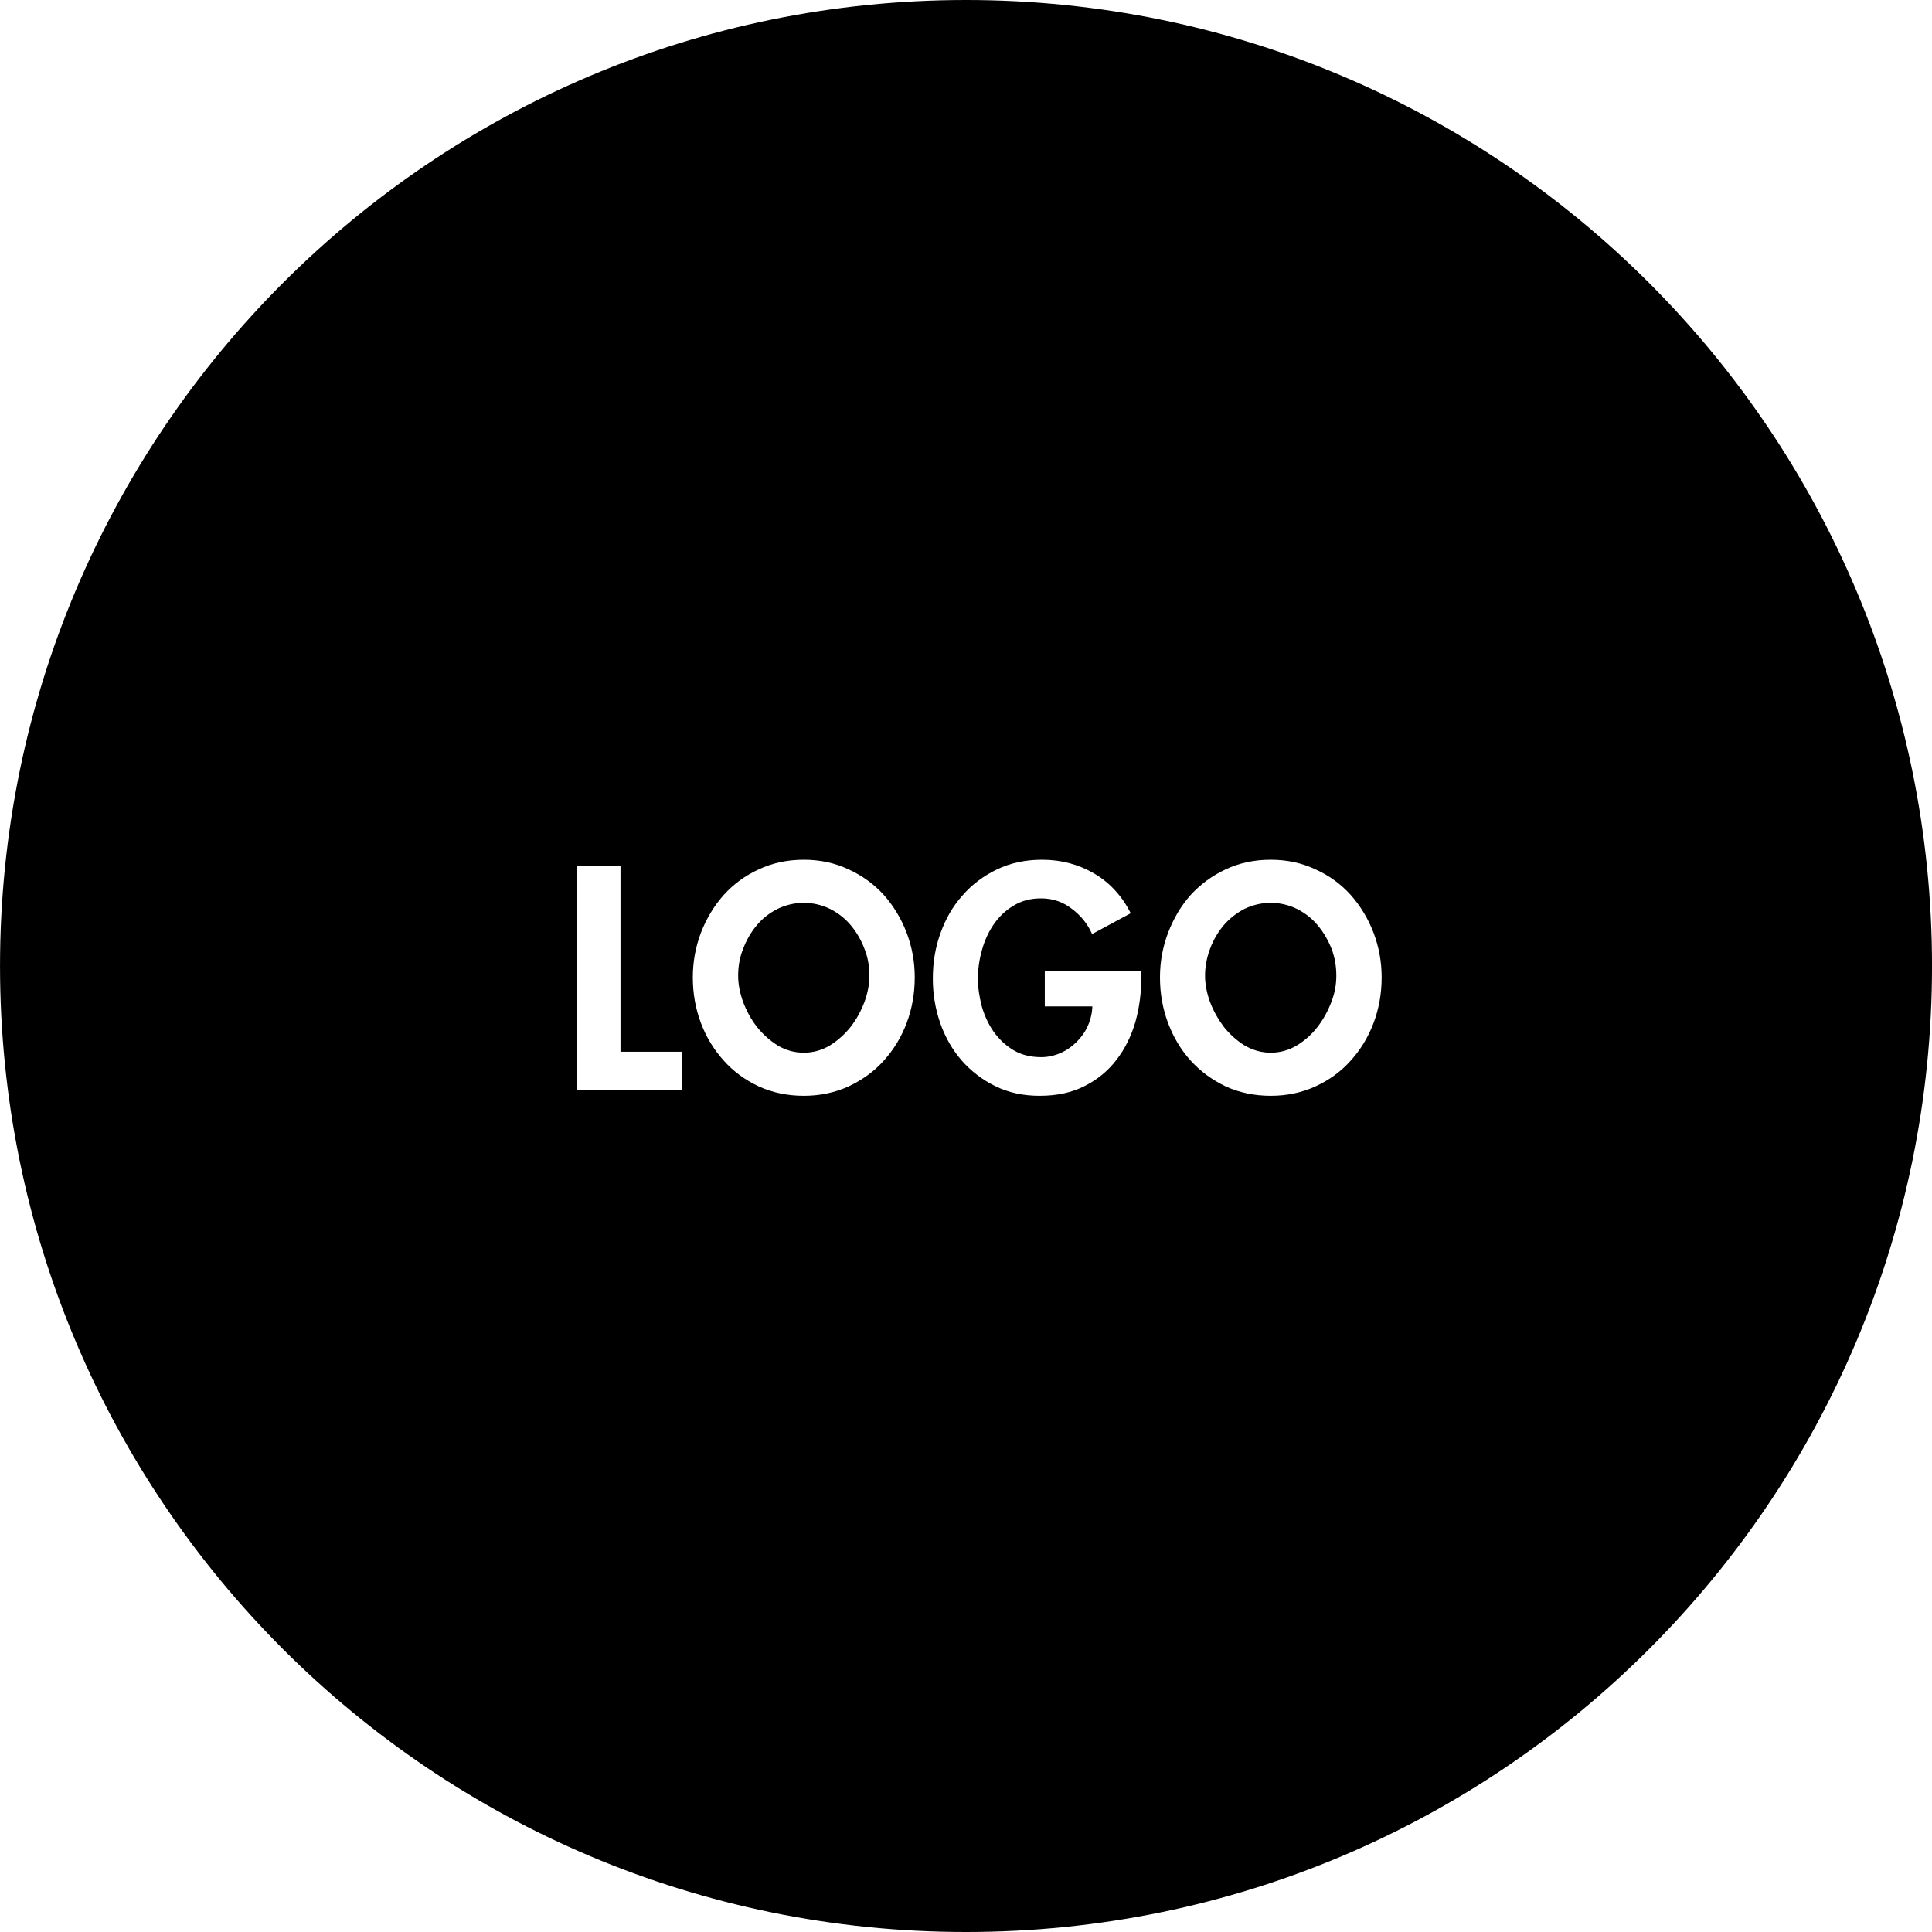 <?xml version="1.0" encoding="utf-8"?>
<!-- Generator: Adobe Illustrator 16.0.3, SVG Export Plug-In . SVG Version: 6.00 Build 0)  -->
<!DOCTYPE svg PUBLIC "-//W3C//DTD SVG 1.1//EN" "http://www.w3.org/Graphics/SVG/1.1/DTD/svg11.dtd">
<svg version="1.1" id="Layer_1" xmlns="http://www.w3.org/2000/svg" xmlns:xlink="http://www.w3.org/1999/xlink" x="0px" y="0px"
	 width="78px" height="78px" viewBox="0 0 78 78" enable-background="new 0 0 78 78" xml:space="preserve">
<path d="M34.901,38.31c-0.13-0.35-0.31-0.66-0.54-0.94c-0.23-0.28-0.51-0.5-0.84-0.67c-0.33-0.16-0.69-0.25-1.07-0.25
	s-0.74,0.09-1.07,0.25c-0.33,0.17-0.61,0.39-0.84,0.67c-0.23,0.28-0.41,0.59-0.54,0.94c-0.14,0.35-0.2,0.71-0.2,1.08
	c0,0.35,0.07,0.7,0.2,1.06c0.14,0.37,0.32,0.7,0.56,1.01c0.24,0.3,0.52,0.55,0.84,0.75c0.32,0.19,0.67,0.29,1.05,0.29
	s0.73-0.1,1.05-0.29c0.32-0.2,0.6-0.45,0.84-0.75c0.24-0.31,0.42-0.64,0.56-1.01c0.13-0.36,0.2-0.71,0.2-1.06
	C35.101,39.02,35.041,38.66,34.901,38.31z M34.901,38.31c-0.13-0.35-0.31-0.66-0.54-0.94c-0.23-0.28-0.51-0.5-0.84-0.67
	c-0.33-0.16-0.69-0.25-1.07-0.25s-0.74,0.09-1.07,0.25c-0.33,0.17-0.61,0.39-0.84,0.67c-0.23,0.28-0.41,0.59-0.54,0.94
	c-0.14,0.35-0.2,0.71-0.2,1.08c0,0.35,0.07,0.7,0.2,1.06c0.14,0.37,0.32,0.7,0.56,1.01c0.24,0.3,0.52,0.55,0.84,0.75
	c0.32,0.19,0.67,0.29,1.05,0.29s0.73-0.1,1.05-0.29c0.32-0.2,0.6-0.45,0.84-0.75c0.24-0.31,0.42-0.64,0.56-1.01
	c0.13-0.36,0.2-0.71,0.2-1.06C35.101,39.02,35.041,38.66,34.901,38.31z M39.001,0c-21.54,0-39,17.46-39,39s17.46,39,39,39
	s39-17.46,39-39S60.541,0,39.001,0z M27.541,44h-4.26v-9.05h1.77v7.51h2.49V44z M36.601,41.31c-0.22,0.58-0.53,1.08-0.92,1.51
	c-0.39,0.44-0.87,0.78-1.42,1.04c-0.55,0.25-1.15,0.38-1.81,0.38c-0.66,0-1.27-0.13-1.82-0.38c-0.55-0.26-1.02-0.6-1.41-1.04
	c-0.39-0.43-0.7-0.93-0.92-1.51s-0.33-1.2-0.33-1.85c0-0.63,0.11-1.23,0.33-1.81c0.22-0.57,0.53-1.08,0.92-1.52
	c0.39-0.43,0.86-0.78,1.41-1.03c0.55-0.26,1.16-0.39,1.82-0.39c0.66,0,1.26,0.13,1.81,0.39c0.55,0.25,1.03,0.6,1.42,1.03
	c0.39,0.44,0.7,0.95,0.92,1.52c0.22,0.58,0.33,1.18,0.33,1.81C36.931,40.11,36.821,40.73,36.601,41.31z M46.081,39.42
	c0,0.64-0.08,1.25-0.24,1.83c-0.17,0.58-0.42,1.09-0.76,1.53c-0.34,0.45-0.77,0.8-1.28,1.06c-0.52,0.27-1.13,0.4-1.83,0.4
	c-0.67,0-1.26-0.13-1.79-0.39c-0.53-0.26-0.98-0.61-1.36-1.04c-0.37-0.43-0.66-0.93-0.86-1.5c-0.2-0.58-0.3-1.17-0.3-1.8
	c0-0.65,0.1-1.26,0.31-1.84s0.5-1.09,0.89-1.52c0.38-0.44,0.85-0.79,1.39-1.05c0.54-0.26,1.15-0.39,1.82-0.39
	c0.78,0,1.48,0.19,2.11,0.56s1.12,0.91,1.47,1.6l-1.56,0.84c-0.18-0.41-0.46-0.75-0.82-1.02c-0.36-0.28-0.77-0.42-1.24-0.42
	c-0.43,0-0.8,0.1-1.12,0.3c-0.32,0.19-0.59,0.45-0.8,0.76s-0.37,0.66-0.47,1.04c-0.11,0.39-0.16,0.77-0.16,1.14
	c0,0.38,0.06,0.75,0.16,1.13c0.11,0.38,0.27,0.72,0.48,1.02c0.22,0.3,0.48,0.55,0.8,0.74c0.32,0.19,0.69,0.28,1.12,0.28
	c0.27,0,0.53-0.06,0.78-0.17c0.25-0.11,0.46-0.26,0.65-0.45s0.34-0.4,0.45-0.65c0.11-0.25,0.17-0.51,0.18-0.78h-1.92v-1.44h3.9
	V39.42z M55.451,41.31c-0.22,0.58-0.53,1.08-0.92,1.51c-0.39,0.44-0.86,0.78-1.42,1.04c-0.55,0.25-1.15,0.38-1.81,0.38
	s-1.27-0.13-1.82-0.38c-0.54-0.26-1.01-0.6-1.41-1.04c-0.39-0.43-0.69-0.93-0.91-1.51c-0.22-0.58-0.33-1.2-0.33-1.85
	c0-0.63,0.11-1.23,0.33-1.81c0.22-0.57,0.52-1.08,0.91-1.52c0.4-0.43,0.87-0.78,1.41-1.03c0.55-0.26,1.16-0.39,1.82-0.39
	s1.26,0.13,1.81,0.39c0.56,0.25,1.03,0.6,1.42,1.03c0.39,0.44,0.7,0.95,0.92,1.52c0.22,0.58,0.33,1.18,0.33,1.81
	C55.781,40.11,55.671,40.73,55.451,41.31z M53.211,37.37c-0.23-0.28-0.51-0.5-0.84-0.67c-0.33-0.16-0.68-0.25-1.07-0.25
	c-0.38,0-0.74,0.09-1.07,0.25c-0.32,0.17-0.6,0.39-0.84,0.67c-0.23,0.28-0.41,0.59-0.54,0.94c-0.13,0.35-0.2,0.71-0.2,1.08
	c0,0.35,0.07,0.7,0.2,1.06c0.14,0.37,0.33,0.7,0.56,1.01c0.24,0.3,0.52,0.55,0.84,0.75c0.33,0.19,0.68,0.29,1.05,0.29
	c0.38,0,0.73-0.1,1.05-0.29c0.33-0.2,0.61-0.45,0.84-0.75c0.24-0.31,0.42-0.64,0.56-1.01c0.14-0.36,0.2-0.71,0.2-1.06
	c0-0.37-0.06-0.73-0.19-1.08C53.621,37.96,53.441,37.65,53.211,37.37z M34.361,37.37c-0.23-0.28-0.51-0.5-0.84-0.67
	c-0.33-0.16-0.69-0.25-1.07-0.25s-0.74,0.09-1.07,0.25c-0.33,0.17-0.61,0.39-0.84,0.67c-0.23,0.28-0.41,0.59-0.54,0.94
	c-0.14,0.35-0.2,0.71-0.2,1.08c0,0.35,0.07,0.7,0.2,1.06c0.14,0.37,0.32,0.7,0.56,1.01c0.24,0.3,0.52,0.55,0.84,0.75
	c0.32,0.19,0.67,0.29,1.05,0.29s0.73-0.1,1.05-0.29c0.32-0.2,0.6-0.45,0.84-0.75c0.24-0.31,0.42-0.64,0.56-1.01
	c0.13-0.36,0.2-0.71,0.2-1.06c0-0.37-0.06-0.73-0.2-1.08C34.771,37.96,34.591,37.65,34.361,37.37z M34.901,38.31
	c-0.13-0.35-0.31-0.66-0.54-0.94c-0.23-0.28-0.51-0.5-0.84-0.67c-0.33-0.16-0.69-0.25-1.07-0.25s-0.74,0.09-1.07,0.25
	c-0.33,0.17-0.61,0.39-0.84,0.67c-0.23,0.28-0.41,0.59-0.54,0.94c-0.14,0.35-0.2,0.71-0.2,1.08c0,0.35,0.07,0.7,0.2,1.06
	c0.14,0.37,0.32,0.7,0.56,1.01c0.24,0.3,0.52,0.55,0.84,0.75c0.32,0.19,0.67,0.29,1.05,0.29s0.73-0.1,1.05-0.29
	c0.32-0.2,0.6-0.45,0.84-0.75c0.24-0.31,0.42-0.64,0.56-1.01c0.13-0.36,0.2-0.71,0.2-1.06C35.101,39.02,35.041,38.66,34.901,38.31z
	 M34.901,38.31c-0.13-0.35-0.31-0.66-0.54-0.94c-0.23-0.28-0.51-0.5-0.84-0.67c-0.33-0.16-0.69-0.25-1.07-0.25s-0.74,0.09-1.07,0.25
	c-0.33,0.17-0.61,0.39-0.84,0.67c-0.23,0.28-0.41,0.59-0.54,0.94c-0.14,0.35-0.2,0.71-0.2,1.08c0,0.35,0.07,0.7,0.2,1.06
	c0.14,0.37,0.32,0.7,0.56,1.01c0.24,0.3,0.52,0.55,0.84,0.75c0.32,0.19,0.67,0.29,1.05,0.29s0.73-0.1,1.05-0.29
	c0.32-0.2,0.6-0.45,0.84-0.75c0.24-0.31,0.42-0.64,0.56-1.01c0.13-0.36,0.2-0.71,0.2-1.06C35.101,39.02,35.041,38.66,34.901,38.31z"
	/>
</svg>
